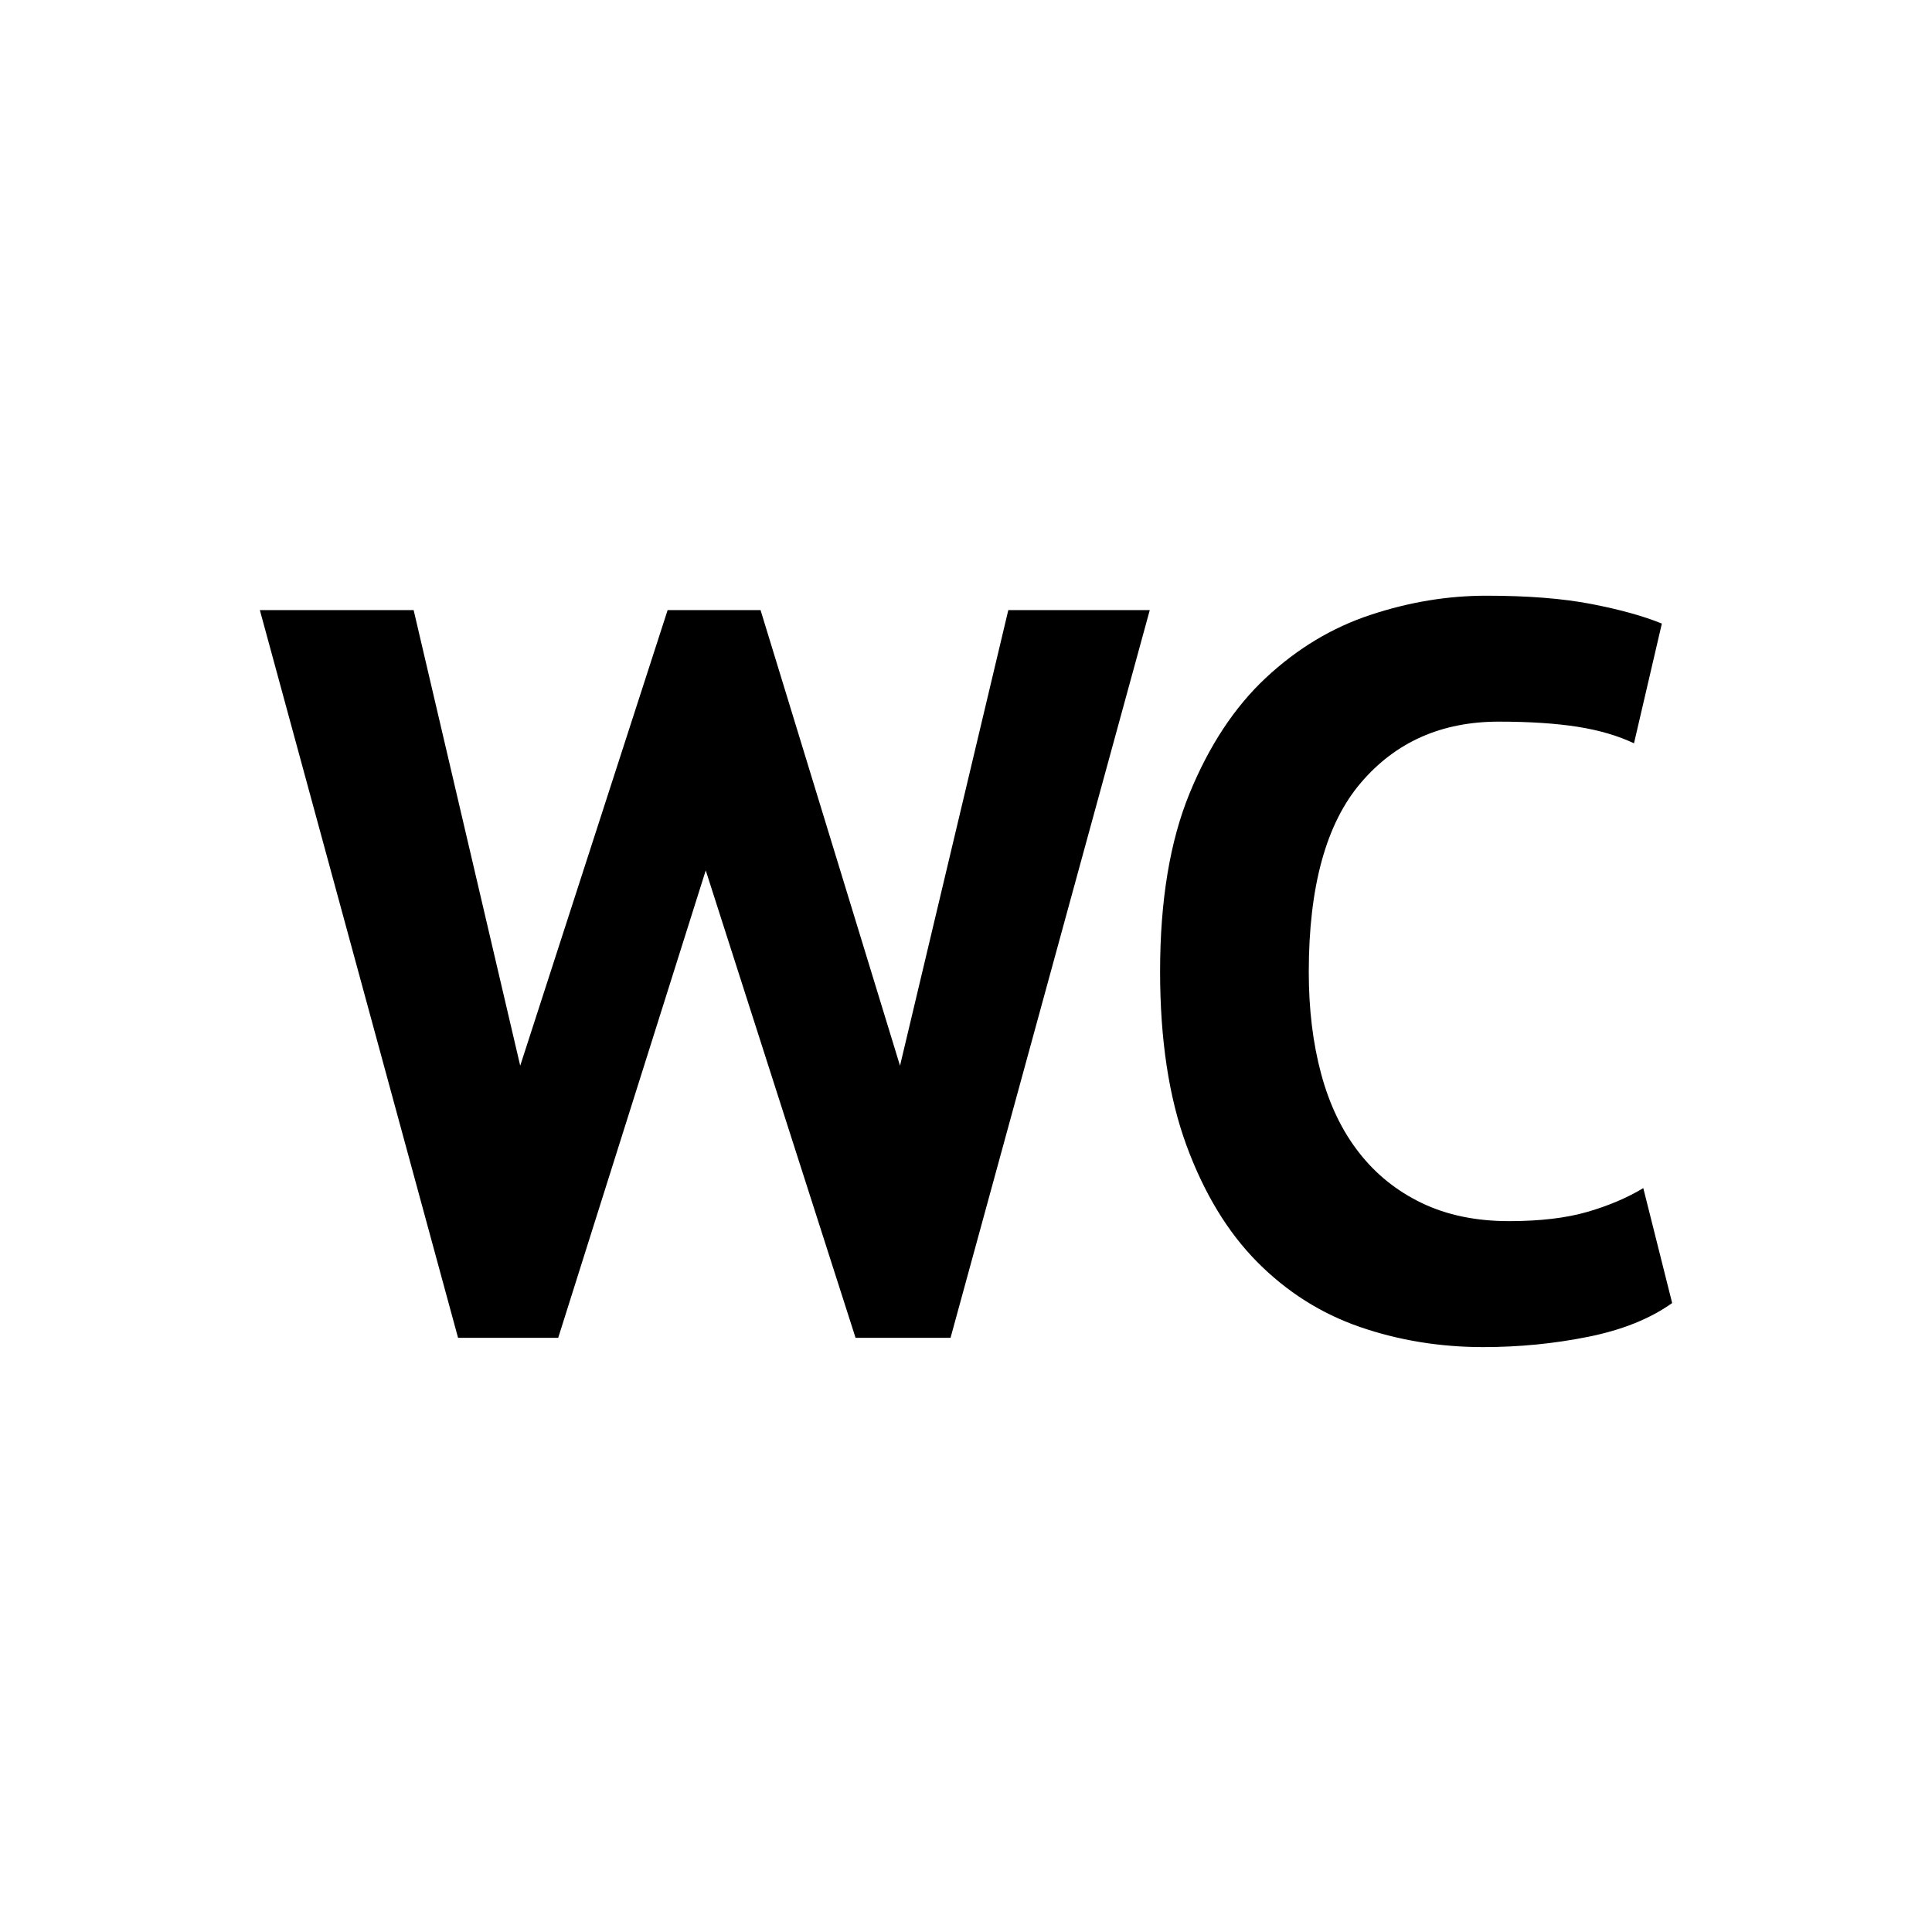 <?xml version="1.0" ?><!DOCTYPE svg  PUBLIC '-//W3C//DTD SVG 1.1//EN'  'http://www.w3.org/Graphics/SVG/1.1/DTD/svg11.dtd'><svg height="110px" id="Слой_7" style="enable-background:new 0 0 110 110;" version="1.1" viewBox="0 0 110 110" width="110px" xml:space="preserve" xmlns="http://www.w3.org/2000/svg" xmlns:xlink="http://www.w3.org/1999/xlink"><g><path d="M57.409,34.737h8.054L54.12,76.169h-5.408l-8.53-26.612l-8.4,26.612H26.08L14.795,34.737h8.756l6.068,25.94l8.393-25.94    h5.291l7.94,25.94L57.409,34.737z M93.562,67.646c-0.904,0.546-1.962,0.998-3.178,1.352c-1.216,0.353-2.703,0.528-4.466,0.528    c-1.885,0-3.538-0.344-4.967-1.03c-1.433-0.688-2.625-1.65-3.584-2.884c-0.962-1.233-1.677-2.725-2.146-4.47    c-0.471-1.745-0.705-3.679-0.705-5.8c0-4.87,0.989-8.463,2.97-10.779c1.975-2.316,4.591-3.476,7.846-3.476    c1.763,0,3.259,0.1,4.497,0.294c1.233,0.196,2.3,0.511,3.204,0.94l1.586-6.817c-1.057-0.432-2.399-0.803-4.026-1.117    c-1.627-0.314-3.615-0.47-5.967-0.47c-2.196,0-4.393,0.361-6.585,1.089c-2.196,0.723-4.18,1.918-5.966,3.584    c-1.784,1.666-3.23,3.86-4.347,6.583c-1.117,2.726-1.677,6.104-1.677,10.14c0,3.876,0.501,7.176,1.5,9.896    s2.341,4.936,4.026,6.639c1.687,1.704,3.635,2.938,5.845,3.702c2.214,0.764,4.561,1.148,7.027,1.148    c2.034,0,4.027-0.194,5.966-0.584c1.939-0.388,3.535-1.029,4.791-1.924L93.562,67.646z"/></g></svg>